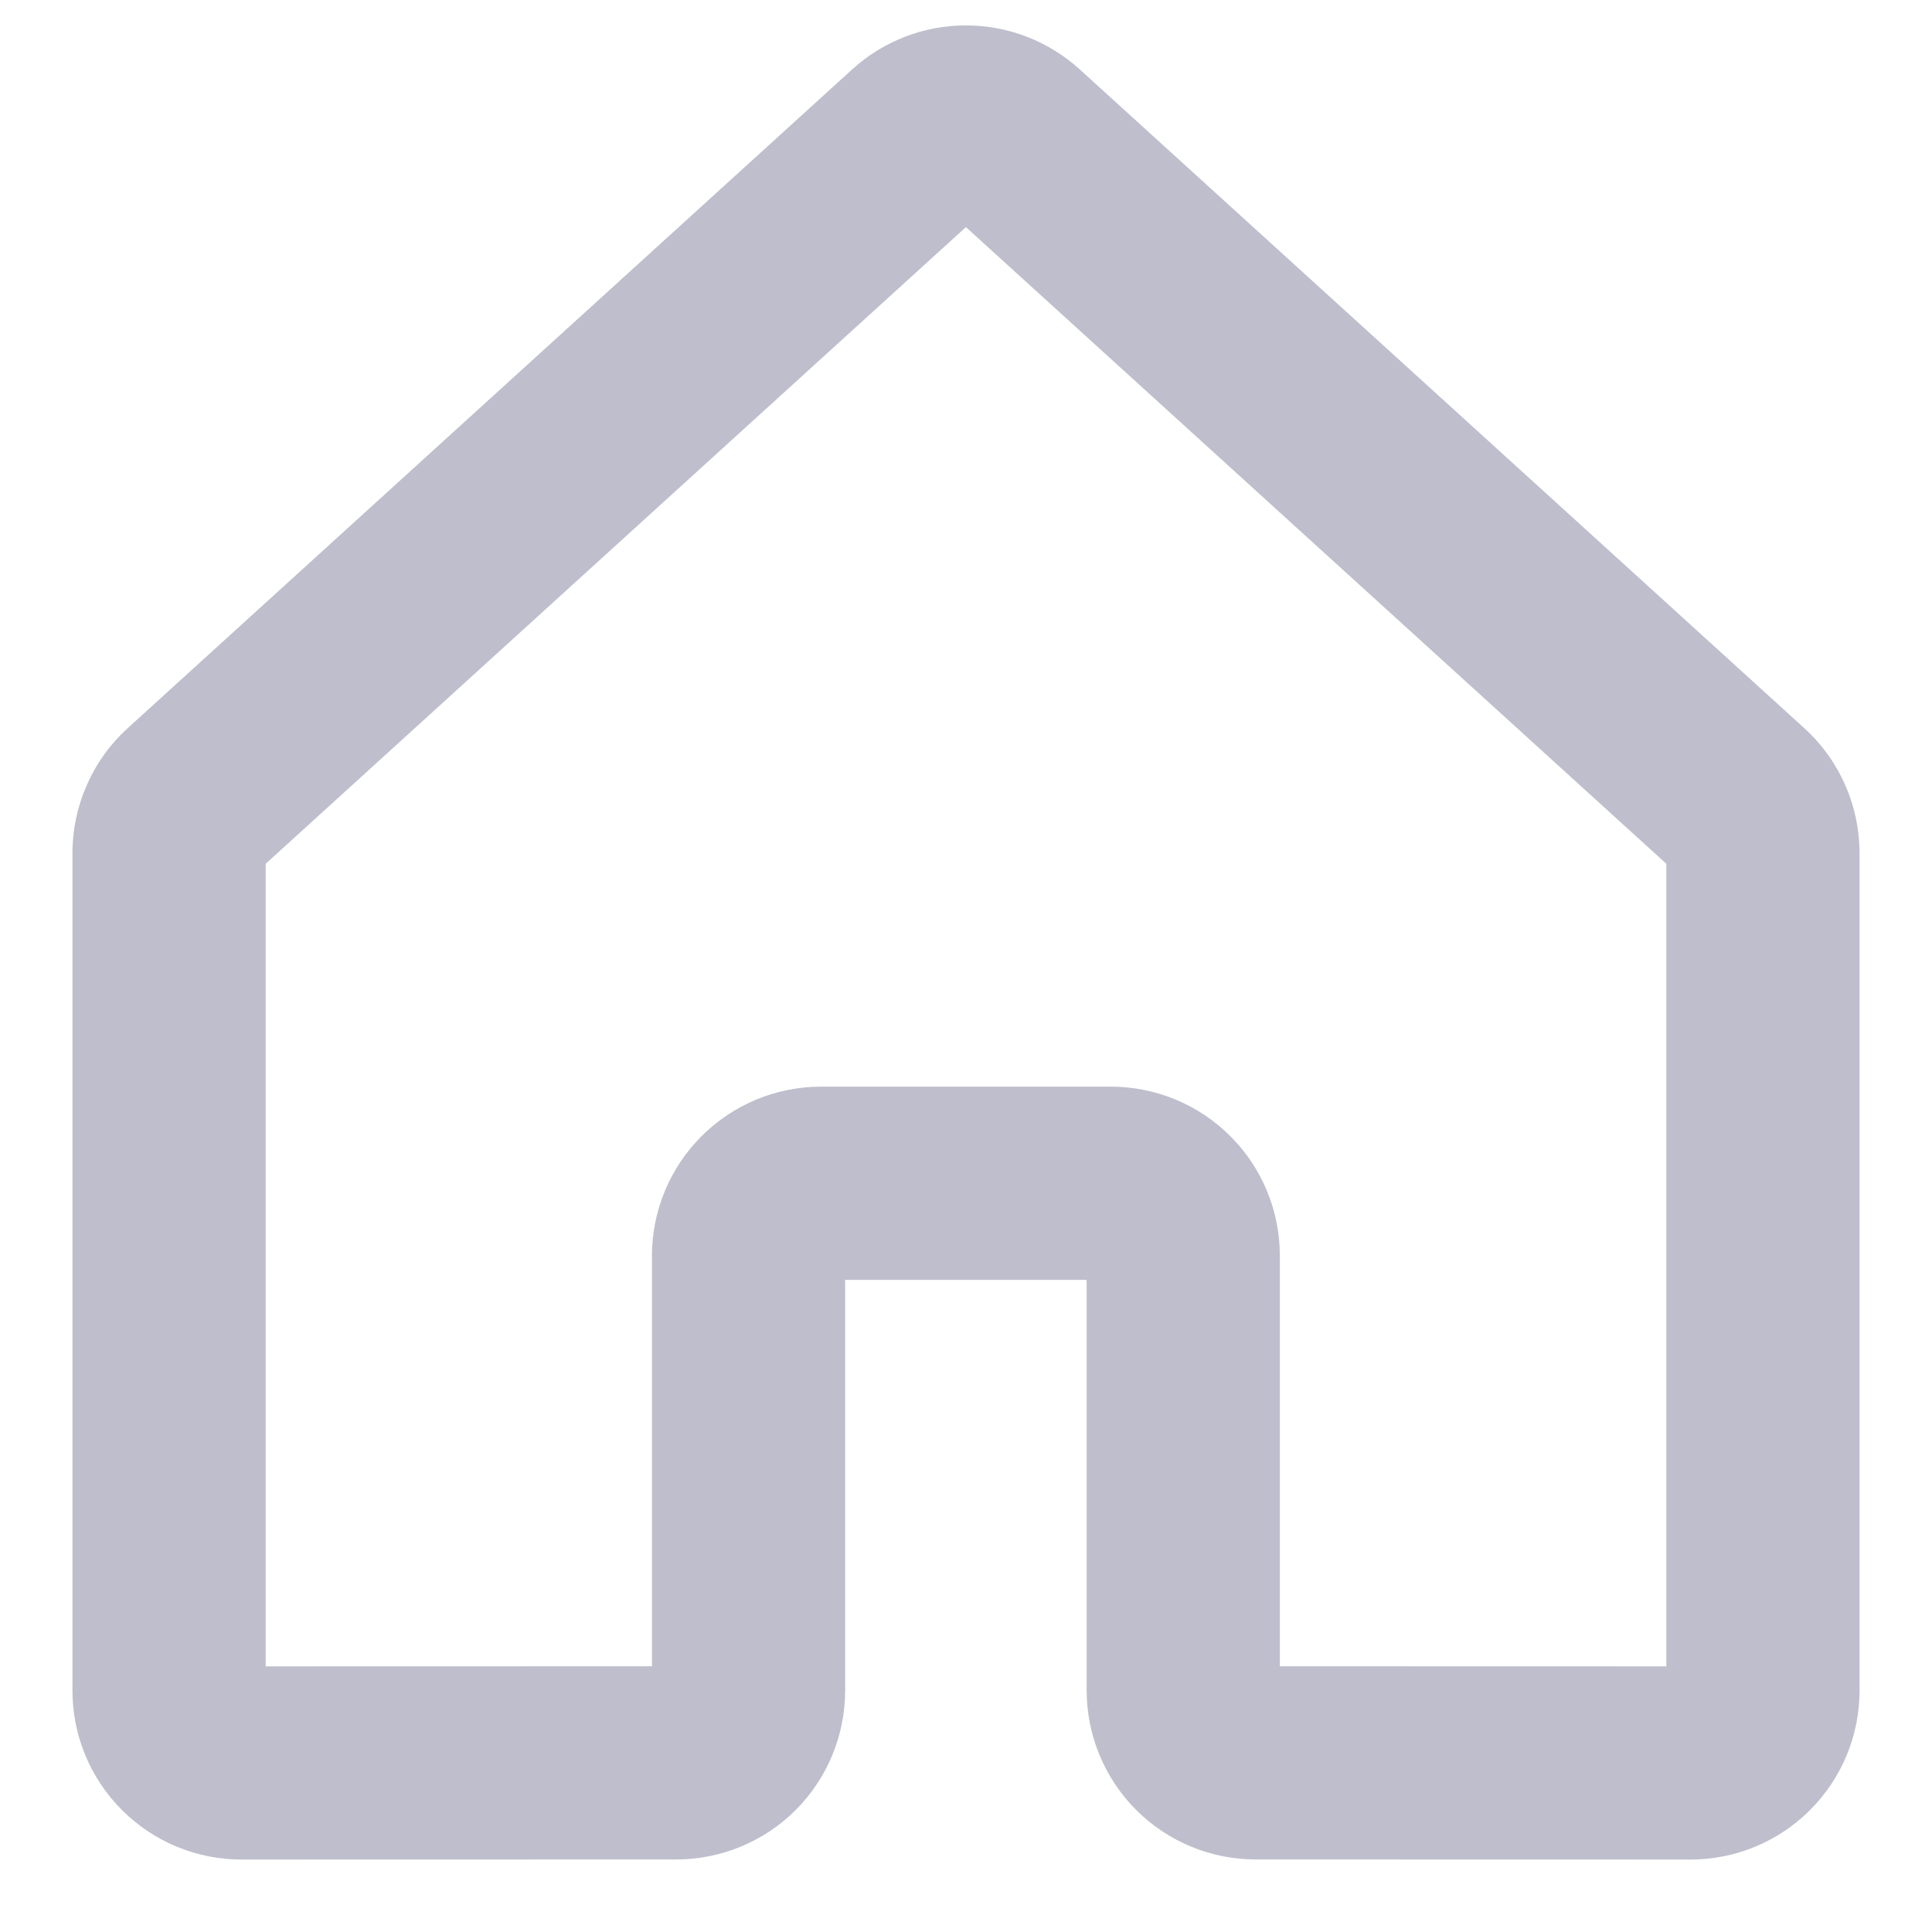 <svg width="20" height="20" viewBox="0 0 20 20" fill="none" xmlns="http://www.w3.org/2000/svg">
<path fill-rule="evenodd" clip-rule="evenodd" d="M9.999 2.351L2.75 8.942V17.25L6.749 17.249V12.999C6.749 12.535 6.934 12.09 7.262 11.762C7.59 11.434 8.035 11.249 8.499 11.249H11.499C11.964 11.249 12.409 11.434 12.737 11.762C13.065 12.09 13.249 12.535 13.249 12.999V17.249L17.25 17.25V8.942L9.999 2.351ZM8.822 0.718C9.144 0.425 9.564 0.263 9.999 0.263C10.435 0.263 10.854 0.425 11.177 0.718L18.677 7.537C18.858 7.701 19.002 7.901 19.1 8.124C19.199 8.347 19.25 8.588 19.25 8.832V17.5C19.25 17.73 19.205 17.957 19.117 18.17C19.029 18.382 18.9 18.575 18.737 18.738C18.575 18.9 18.382 19.029 18.169 19.117C17.957 19.205 17.73 19.25 17.5 19.25L12.999 19.249C12.535 19.249 12.09 19.065 11.762 18.737C11.434 18.409 11.249 17.963 11.249 17.499V13.249H8.749V17.499C8.749 17.963 8.565 18.409 8.237 18.737C7.909 19.065 7.464 19.249 7 19.249L2.5 19.25C2.27 19.25 2.043 19.205 1.83 19.117C1.618 19.029 1.425 18.9 1.263 18.738C1.1 18.575 0.971 18.382 0.883 18.17C0.795 17.957 0.75 17.73 0.75 17.5V8.832C0.75 8.588 0.801 8.347 0.9 8.124C0.998 7.901 1.142 7.701 1.323 7.537L8.822 0.718Z" fill="#BEBECD"/>
</svg>

